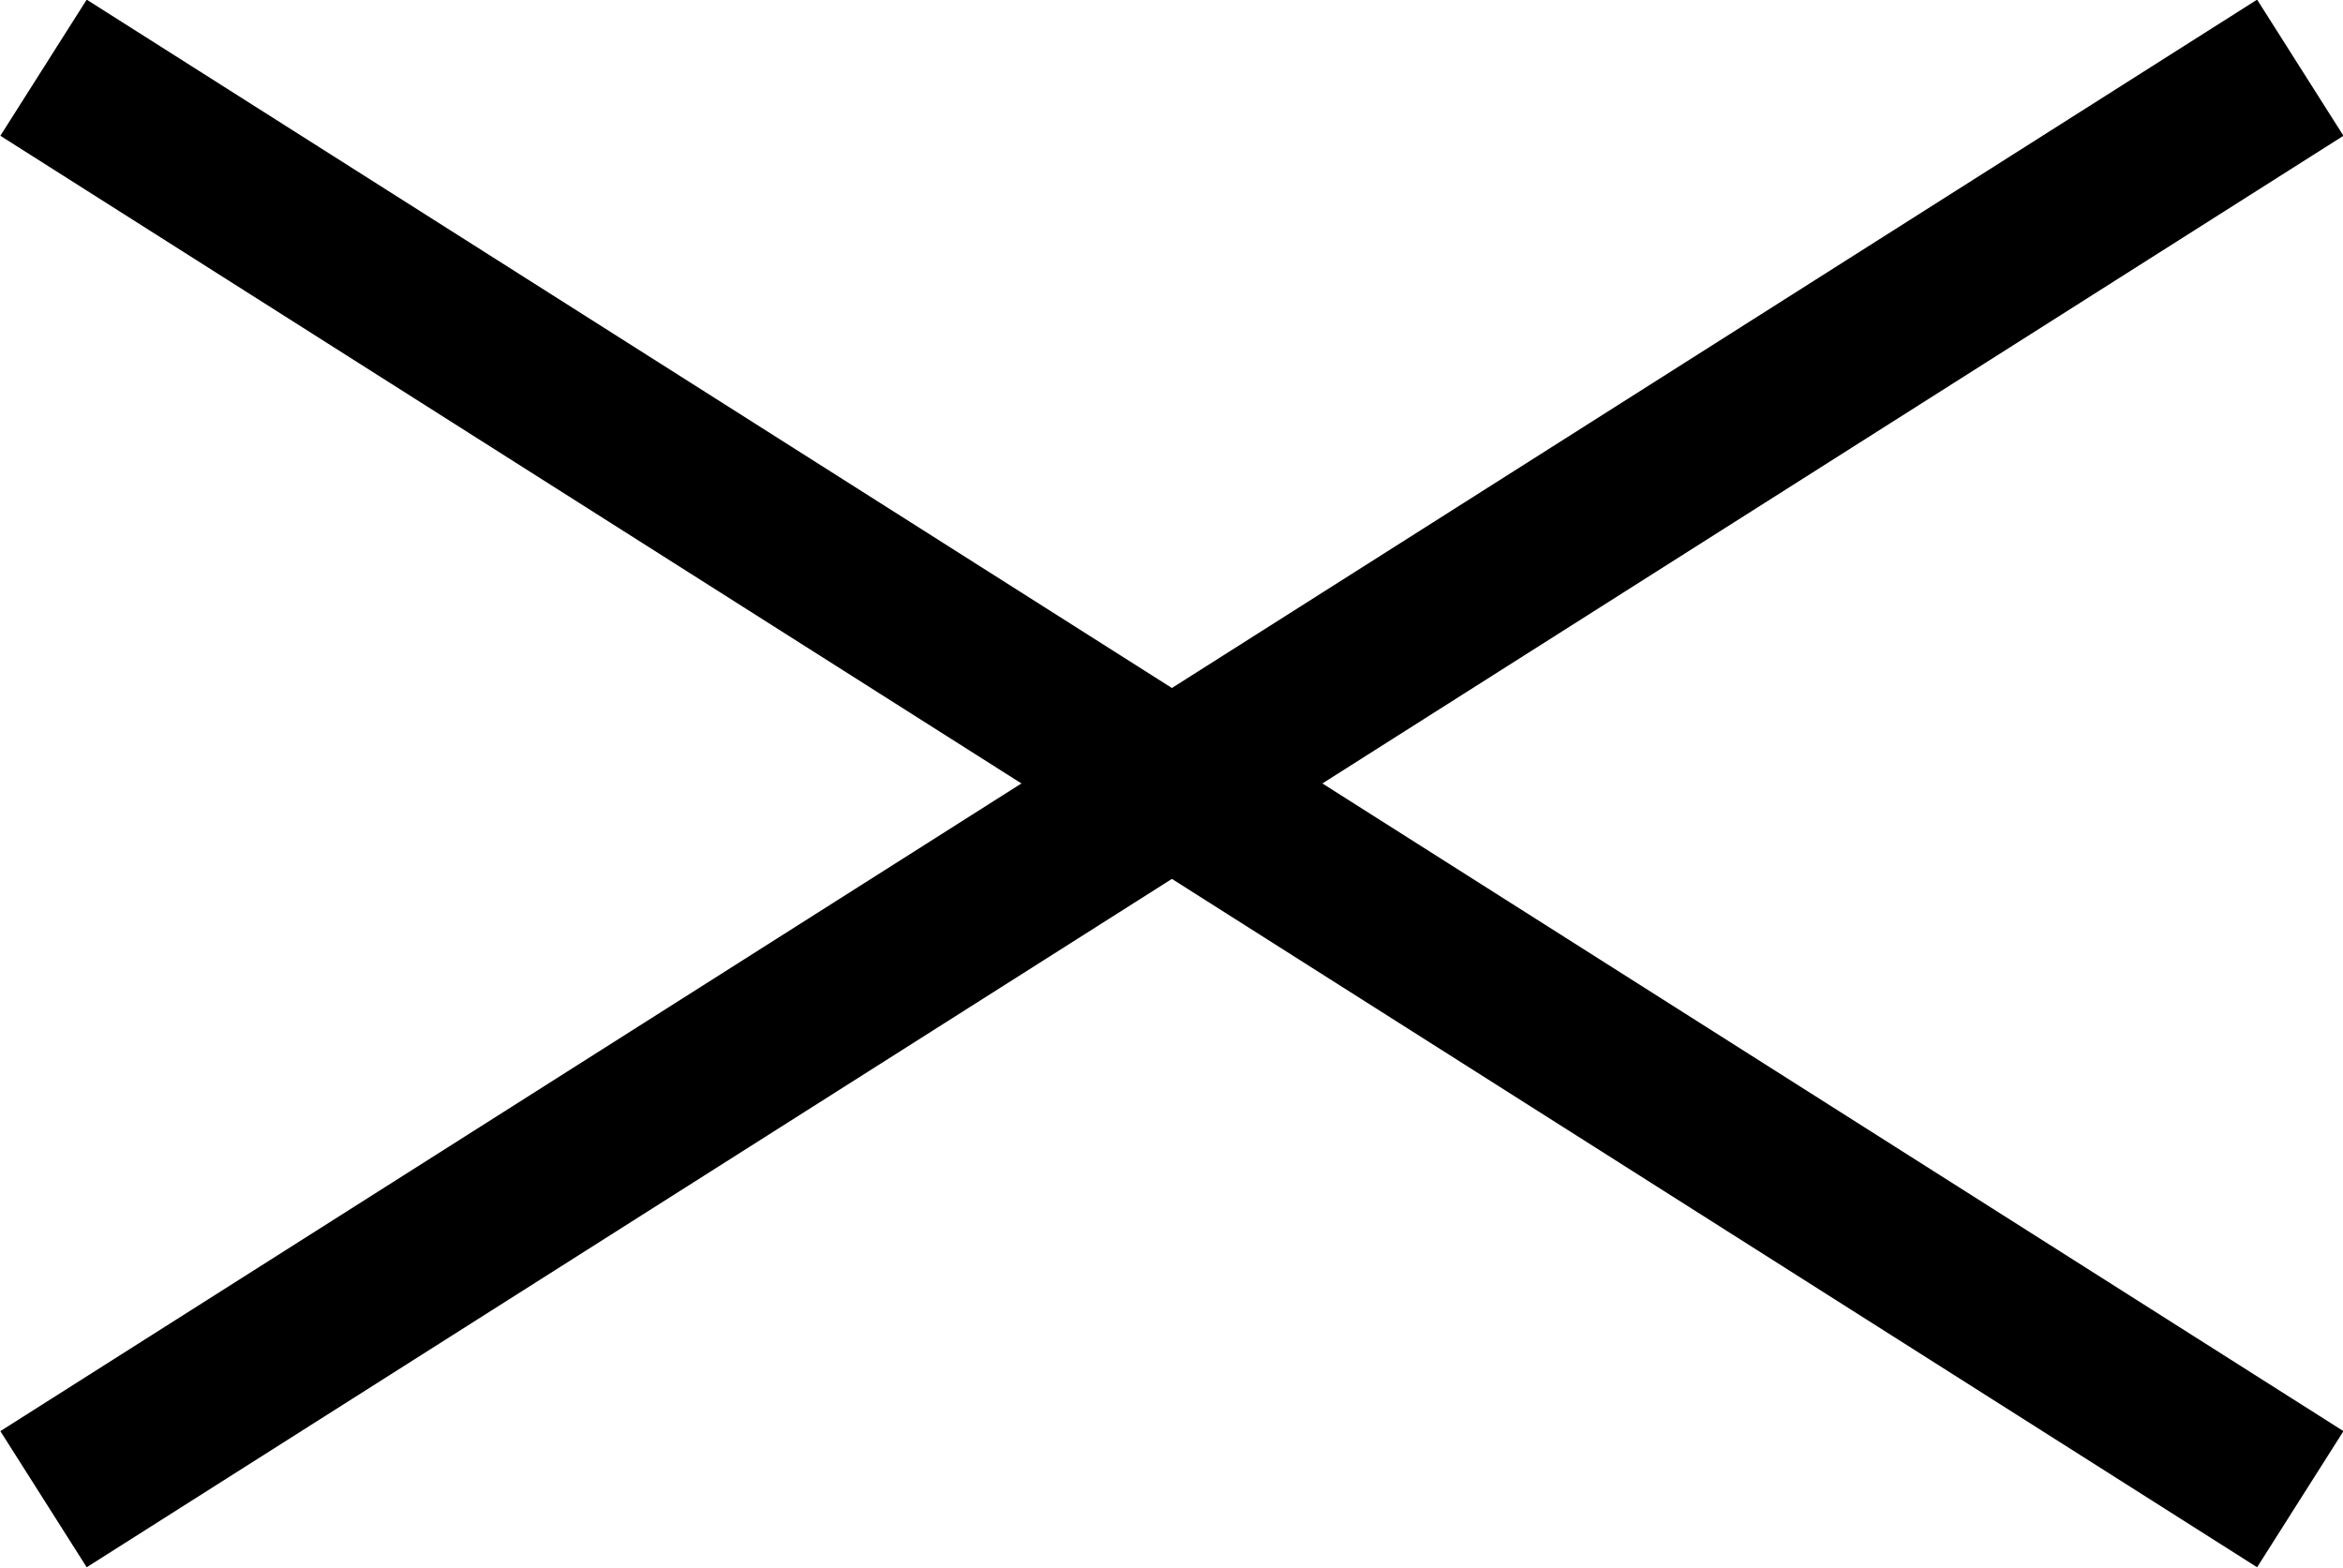 <?xml version="1.0" encoding="UTF-8"?><svg id="_レイヤー_2" xmlns="http://www.w3.org/2000/svg" viewBox="0 0 29.07 19.45"><defs><style>.cls-1{fill:none;stroke:#000;stroke-miterlimit:10;stroke-width:2px;}</style></defs><g id="_レイヤー_1-2"><g><line class="cls-1" x1=".54" y1=".84" x2="28.54" y2="18.6"/><line class="cls-1" x1="28.54" y1=".84" x2=".54" y2="18.6"/></g></g></svg>